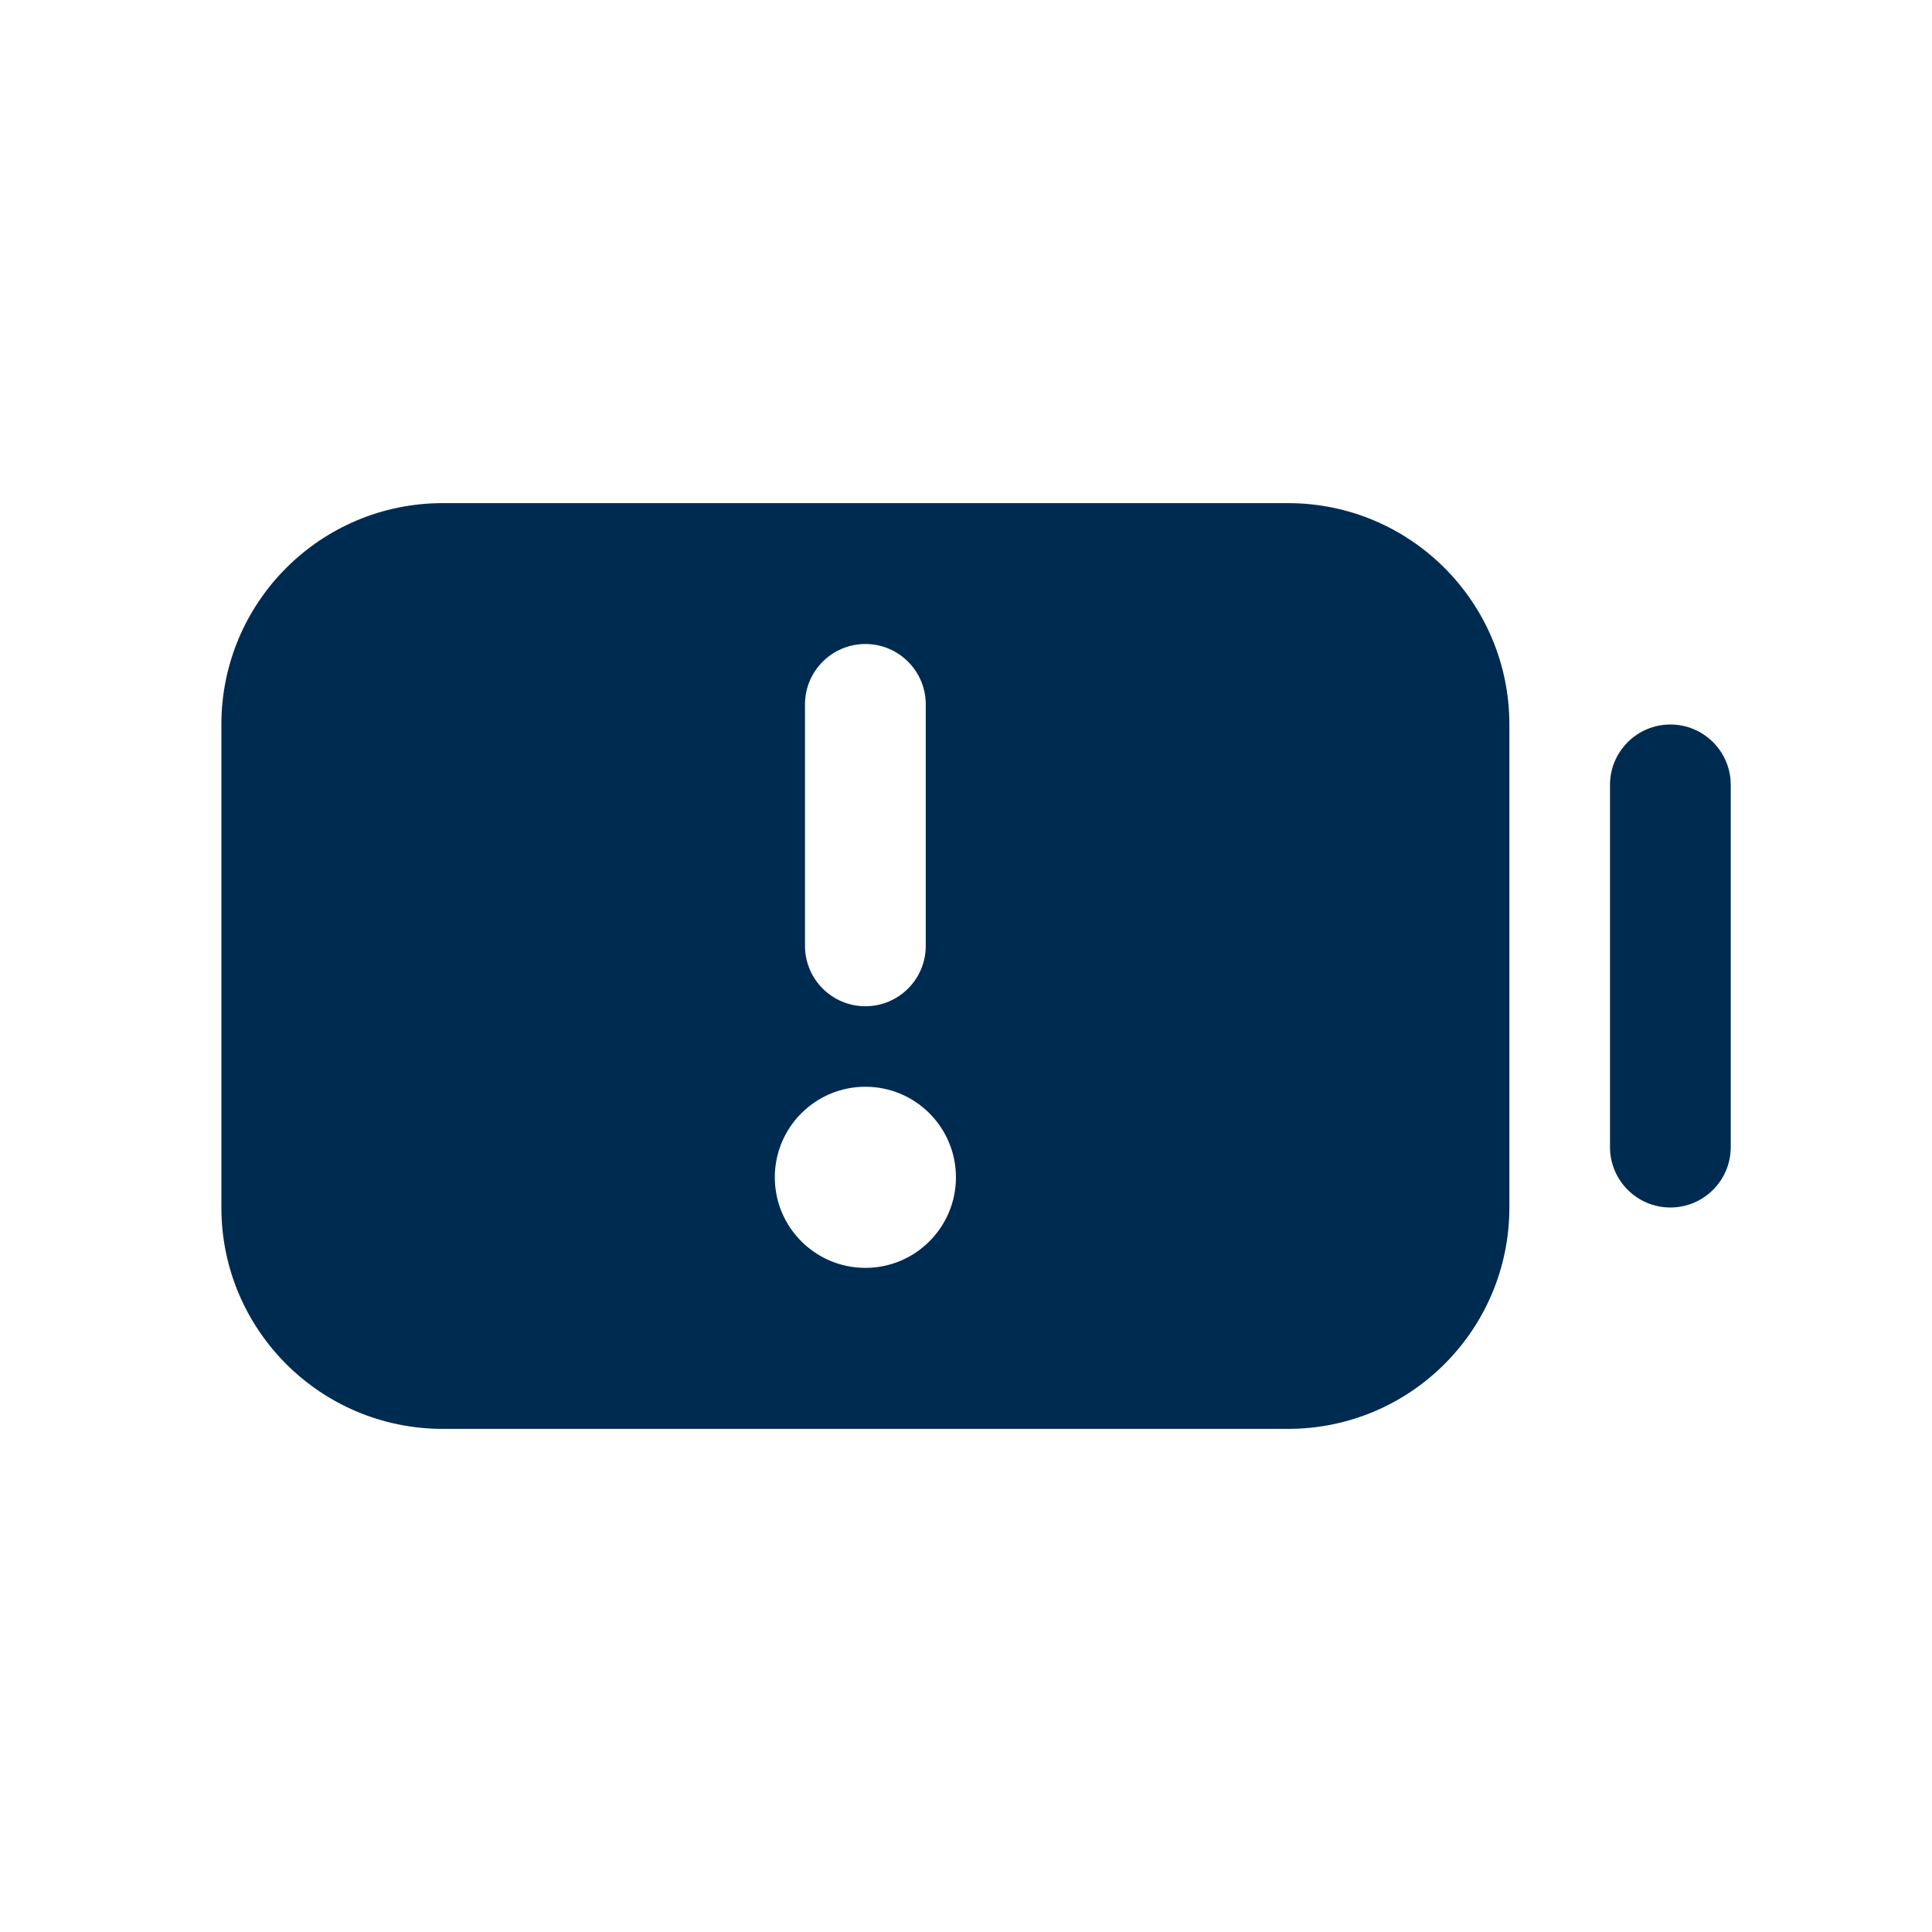<svg width="24" height="24" viewBox="0 0 24 24" fill="none" xmlns="http://www.w3.org/2000/svg">
<path fill-rule="evenodd" clip-rule="evenodd" d="M20.75 9C21.164 9 21.5 9.336 21.5 9.75V14.25C21.5 14.664 21.164 15 20.75 15C20.336 15 20 14.664 20 14.25V9.75C20 9.336 20.336 9 20.75 9ZM18.75 9C18.75 7.481 17.519 6.25 16 6.25H5.5C3.981 6.25 2.75 7.481 2.75 9V15C2.75 16.519 3.981 17.75 5.5 17.75H16C17.519 17.75 18.75 16.519 18.75 15V9ZM10.75 8C11.164 8 11.5 8.336 11.5 8.75V11.75C11.5 12.164 11.164 12.5 10.75 12.5C10.336 12.5 10 12.164 10 11.75V8.75C10 8.336 10.336 8 10.75 8ZM11.875 14.625C11.875 15.246 11.371 15.75 10.75 15.75C10.129 15.75 9.625 15.246 9.625 14.625C9.625 14.004 10.129 13.5 10.75 13.5C11.371 13.5 11.875 14.004 11.875 14.625Z" fill="#002B51"/>
</svg>
